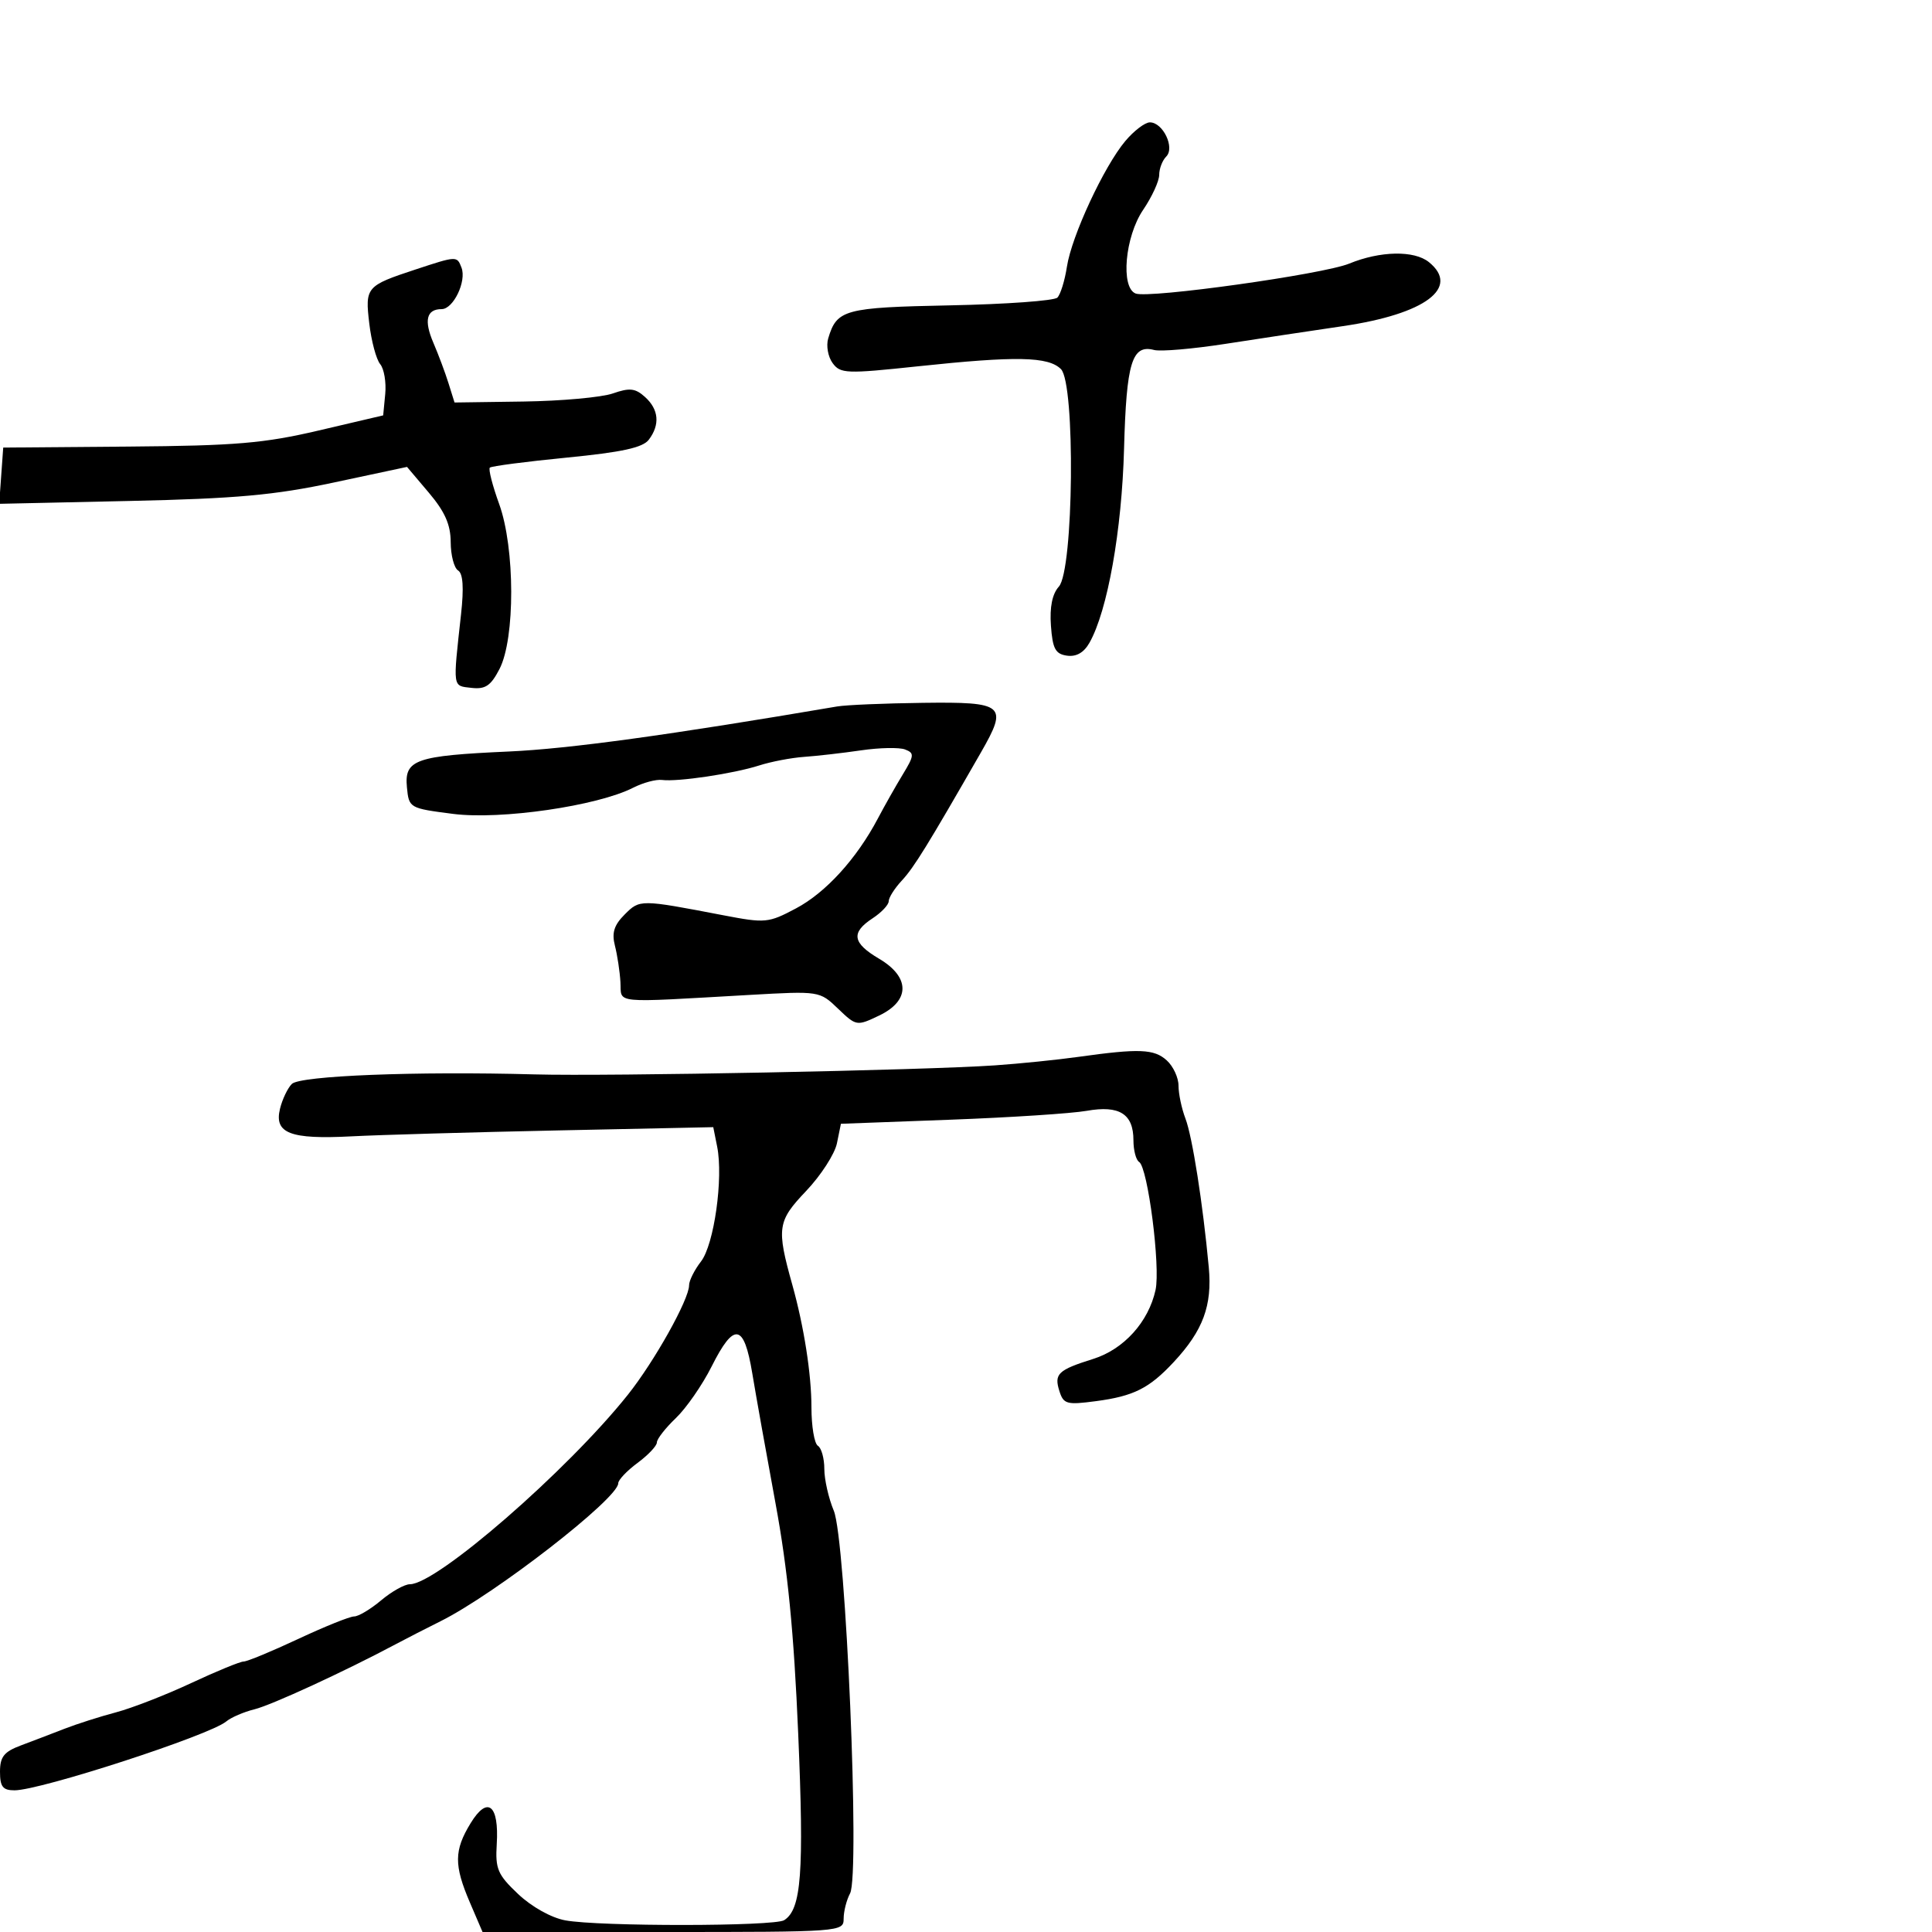 <svg xmlns="http://www.w3.org/2000/svg" width="300" height="300" viewBox="0 0 300 300" version="1.1">
	<path d="M 174.747 21.889 C 171.426 25.836, 166.399 36.650, 165.671 41.414 C 165.342 43.566, 164.674 45.726, 164.187 46.213 C 163.700 46.700, 156.223 47.240, 147.572 47.414 C 131.097 47.744, 129.943 48.057, 128.603 52.552 C 128.266 53.681, 128.574 55.403, 129.287 56.378 C 130.495 58.030, 131.397 58.065, 142.542 56.880 C 157.801 55.259, 162.785 55.357, 164.744 57.316 C 167.002 59.573, 166.722 88.544, 164.418 91.090 C 163.395 92.221, 162.980 94.262, 163.188 97.148 C 163.446 100.742, 163.880 101.554, 165.682 101.811 C 167.127 102.016, 168.306 101.340, 169.171 99.811 C 171.978 94.845, 174.200 82.381, 174.543 69.668 C 174.906 56.281, 175.769 53.445, 179.207 54.344 C 180.223 54.610, 185.205 54.183, 190.277 53.396 C 195.350 52.609, 203.572 51.368, 208.548 50.638 C 221.296 48.768, 226.787 44.675, 221.880 40.702 C 219.599 38.855, 214.319 38.954, 209.500 40.935 C 205.471 42.591, 178.429 46.379, 176.345 45.579 C 173.979 44.671, 174.684 36.745, 177.500 32.595 C 178.875 30.569, 180 28.121, 180 27.156 C 180 26.190, 180.492 24.908, 181.093 24.307 C 182.467 22.933, 180.585 19, 178.554 19 C 177.797 19, 176.084 20.300, 174.747 21.889 M 64.500 41.853 C 56.858 44.371, 56.673 44.588, 57.342 50.241 C 57.666 52.975, 58.427 55.810, 59.034 56.541 C 59.640 57.271, 59.993 59.361, 59.818 61.185 L 59.500 64.500 49.500 66.844 C 40.998 68.838, 36.580 69.212, 20 69.344 L 0.500 69.500 0.187 73.866 L -0.126 78.232 20.187 77.787 C 36.675 77.426, 42.637 76.886, 51.850 74.921 L 63.200 72.500 66.585 76.500 C 69.086 79.455, 69.974 81.464, 69.985 84.191 C 69.993 86.221, 70.509 88.197, 71.132 88.581 C 71.898 89.055, 72.046 91.253, 71.590 95.390 C 70.314 106.977, 70.243 106.470, 73.193 106.811 C 75.367 107.062, 76.209 106.497, 77.562 103.880 C 80.009 99.149, 79.981 85.096, 77.513 78.273 C 76.472 75.398, 75.819 72.852, 76.061 72.615 C 76.302 72.378, 81.675 71.678, 88 71.058 C 96.584 70.217, 99.817 69.511, 100.750 68.275 C 102.511 65.940, 102.304 63.585, 100.165 61.649 C 98.651 60.280, 97.775 60.182, 95.160 61.094 C 93.416 61.702, 87.172 62.267, 81.284 62.350 L 70.579 62.500 69.641 59.500 C 69.125 57.850, 68.071 55.033, 67.299 53.239 C 65.797 49.748, 66.224 48, 68.580 48 C 70.399 48, 72.472 43.672, 71.663 41.564 C 70.957 39.725, 70.957 39.725, 64.500 41.853 M 130 109.698 C 103.882 114.144, 88.381 116.271, 79.042 116.692 C 64.495 117.347, 62.772 117.951, 63.187 122.249 C 63.497 125.470, 63.562 125.508, 70.344 126.379 C 77.752 127.330, 92.750 125.154, 98.304 122.322 C 99.846 121.536, 101.871 120.991, 102.804 121.112 C 105.240 121.428, 113.922 120.132, 117.877 118.863 C 119.734 118.267, 122.884 117.665, 124.877 117.526 C 126.870 117.387, 130.843 116.931, 133.708 116.513 C 136.572 116.095, 139.646 116.034, 140.539 116.377 C 142.002 116.938, 141.967 117.323, 140.187 120.250 C 139.100 122.037, 137.360 125.114, 136.320 127.086 C 133.022 133.337, 128.234 138.598, 123.609 141.051 C 119.310 143.332, 118.853 143.375, 112.314 142.122 C 99.377 139.641, 99.360 139.640, 97 142 C 95.345 143.655, 94.972 144.849, 95.485 146.848 C 95.859 148.307, 96.244 150.850, 96.341 152.500 C 96.539 155.901, 94.710 155.719, 116.380 154.492 C 127.250 153.876, 127.264 153.878, 130.129 156.624 C 132.965 159.341, 133.037 159.353, 136.499 157.702 C 141.347 155.390, 141.347 151.728, 136.500 148.867 C 132.357 146.423, 132.101 144.819, 135.500 142.592 C 136.875 141.691, 138 140.495, 138 139.935 C 138 139.375, 138.922 137.927, 140.048 136.718 C 141.917 134.712, 144.047 131.260, 152.333 116.813 C 156.553 109.453, 155.990 108.976, 143.281 109.136 C 137.352 109.211, 131.375 109.464, 130 109.698 M 167.500 164.104 C 164.200 164.567, 158.350 165.163, 154.500 165.429 C 143.458 166.192, 94.585 167.151, 83 166.832 C 64.631 166.326, 46.593 167.036, 45.316 168.314 C 44.664 168.966, 43.837 170.701, 43.478 172.168 C 42.544 175.979, 45.049 176.947, 54.559 176.452 C 58.926 176.224, 73.357 175.810, 86.627 175.532 L 110.755 175.025 111.359 178.044 C 112.338 182.941, 110.887 193.255, 108.849 195.885 C 107.832 197.197, 107 198.857, 107 199.575 C 107 201.778, 101.614 211.407, 97.483 216.589 C 88.081 228.385, 67.815 246, 63.648 246 C 62.826 246, 60.816 247.125, 59.182 248.500 C 57.548 249.875, 55.662 251, 54.990 251 C 54.319 251, 50.406 252.575, 46.296 254.500 C 42.185 256.425, 38.377 258, 37.833 258 C 37.289 258, 33.616 259.509, 29.672 261.353 C 25.727 263.197, 20.475 265.240, 18 265.894 C 15.525 266.548, 11.925 267.697, 10 268.447 C 8.075 269.197, 5.037 270.358, 3.250 271.027 C 0.618 272.012, -0 272.790, -0 275.121 C -0 277.441, 0.437 278, 2.253 278 C 6.285 278, 32.528 269.467, 35.125 267.311 C 35.887 266.678, 37.859 265.828, 39.506 265.422 C 42.188 264.760, 53.496 259.548, 61.500 255.285 C 63.150 254.406, 66.250 252.817, 68.389 251.753 C 76.859 247.541, 96 232.684, 96 230.322 C 96 229.802, 97.350 228.378, 99 227.158 C 100.650 225.938, 102 224.508, 102 223.979 C 102 223.450, 103.324 221.752, 104.942 220.205 C 106.561 218.659, 109.059 215.055, 110.495 212.197 C 113.991 205.236, 115.530 205.493, 116.813 213.250 C 117.382 216.688, 119.011 225.800, 120.433 233.500 C 122.317 243.696, 123.272 253.404, 123.946 269.229 C 124.866 290.817, 124.441 296.468, 121.768 298.164 C 120.231 299.140, 92.997 299.163, 87.773 298.192 C 85.590 297.787, 82.558 296.093, 80.456 294.106 C 77.272 291.095, 76.897 290.220, 77.134 286.357 C 77.511 280.231, 75.707 278.792, 73.070 283.116 C 70.499 287.334, 70.479 289.619, 72.964 295.417 L 74.929 300 102.964 300 C 130.631 300, 131 299.973, 131 297.934 C 131 296.798, 131.449 295.029, 131.999 294.002 C 133.556 291.093, 131.341 239.061, 129.469 234.581 C 128.661 232.647, 128 229.726, 128 228.091 C 128 226.456, 127.550 224.840, 127 224.500 C 126.450 224.160, 126 221.468, 126 218.517 C 126 213.395, 124.840 205.970, 123.029 199.500 C 120.560 190.676, 120.713 189.627, 125.160 184.953 C 127.461 182.534, 129.621 179.192, 129.960 177.527 L 130.577 174.500 147.539 173.869 C 156.867 173.523, 166.408 172.901, 168.740 172.489 C 173.822 171.590, 176 172.963, 176 177.063 C 176 178.614, 176.397 180.128, 176.883 180.428 C 178.237 181.264, 180.219 196.724, 179.432 200.308 C 178.341 205.276, 174.502 209.522, 169.755 211.012 C 164.281 212.730, 163.652 213.329, 164.505 216.014 C 165.147 218.039, 165.637 218.173, 170.191 217.569 C 176.043 216.793, 178.455 215.579, 182.254 211.500 C 186.814 206.605, 188.250 202.725, 187.699 196.790 C 186.780 186.896, 185.150 176.508, 184.074 173.685 C 183.483 172.137, 183 169.844, 183 168.590 C 183 167.336, 182.177 165.565, 181.171 164.655 C 179.209 162.879, 176.897 162.786, 167.500 164.104" stroke="none" fill="black" fill-rule="evenodd"/>
</svg>